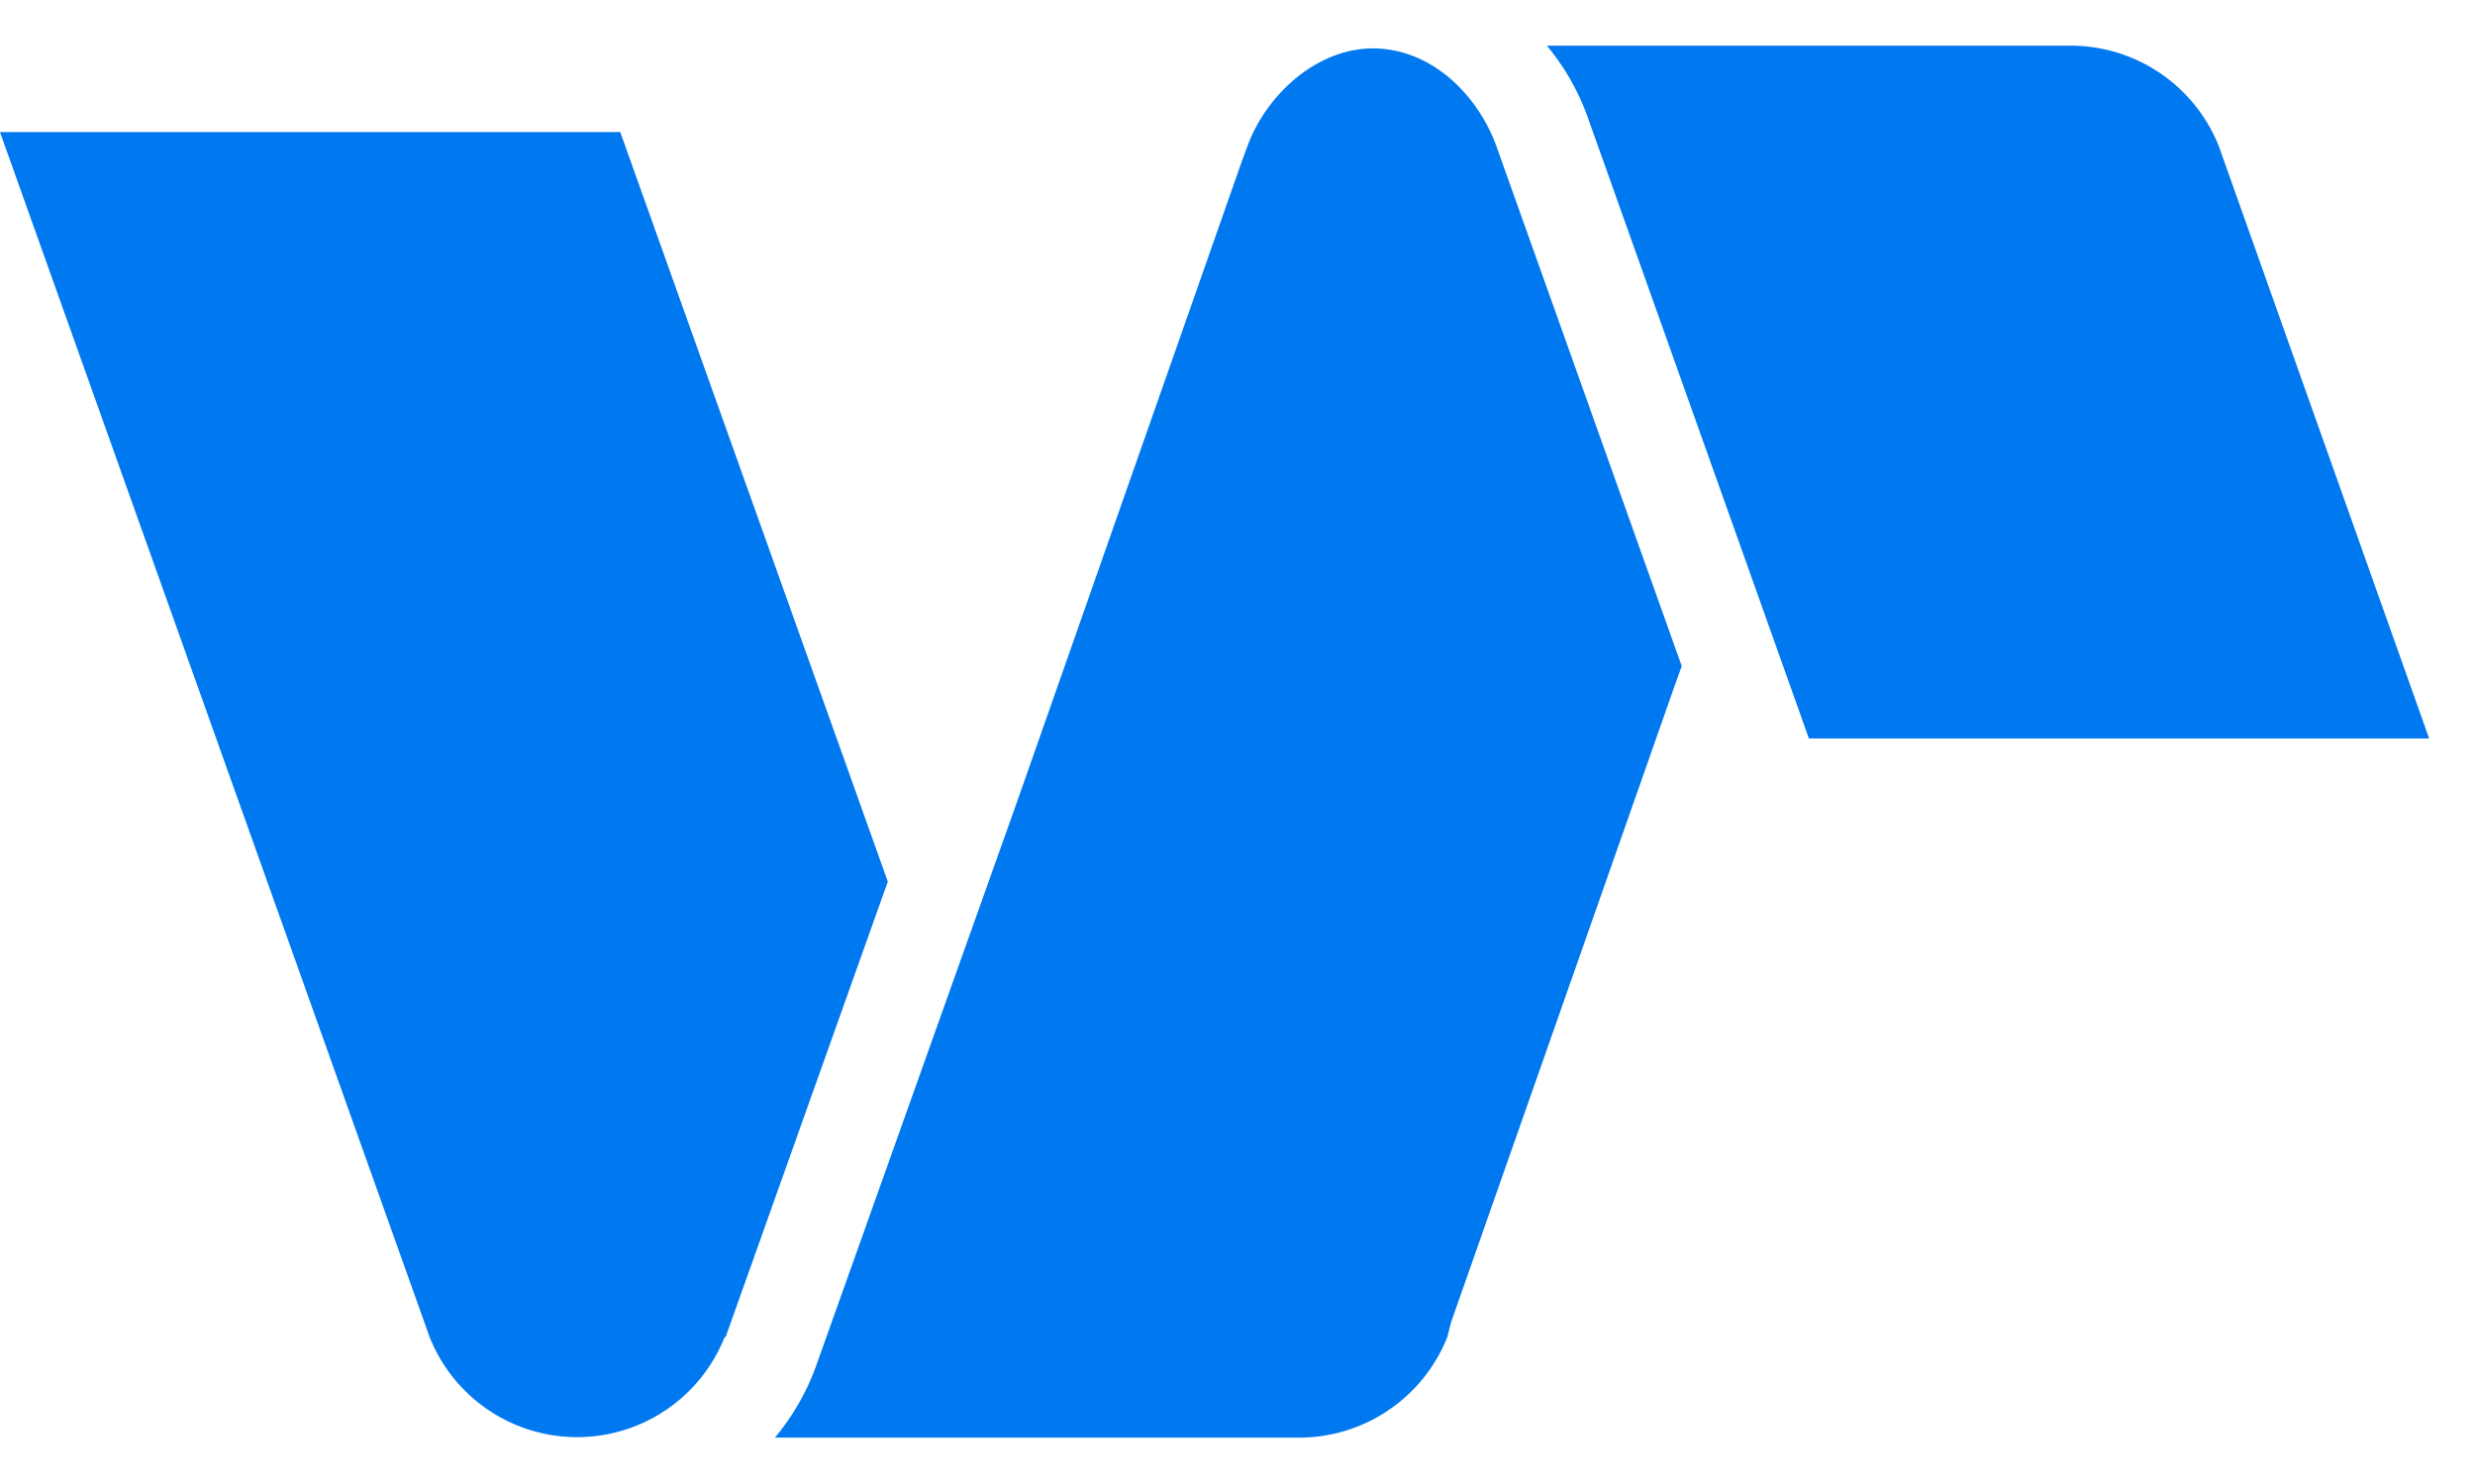 <svg xmlns="http://www.w3.org/2000/svg" id="Capa_1" data-name="Capa 1" viewBox="0 0 116 69.57"><defs><style>.cls-1{fill:#0078f0;}</style></defs><title>swarm-responsive</title><path class="cls-1" d="M34,62.69l7.61-21.37L29.07,6.19H0L20.13,62.65a7.44,7.44,0,0,0,13.84,0Z"></path><path class="cls-1" d="M70.12,6.81c-.88-2.37-3-4.49-5.68-4.54s-5.11,2.15-6,4.65l-.24.65L47.7,37.49,38.21,64.13a11.22,11.22,0,0,1-1.89,3.25H60.84a7.48,7.48,0,0,0,7-4.73L68,62,78.51,32.08l.31-.86Z"></path><path class="cls-1" d="M84.78,34.61h29.07L104,6.87a7.48,7.48,0,0,0-7-4.73H72.5a11.15,11.15,0,0,1,1.87,3.23Z"></path></svg>